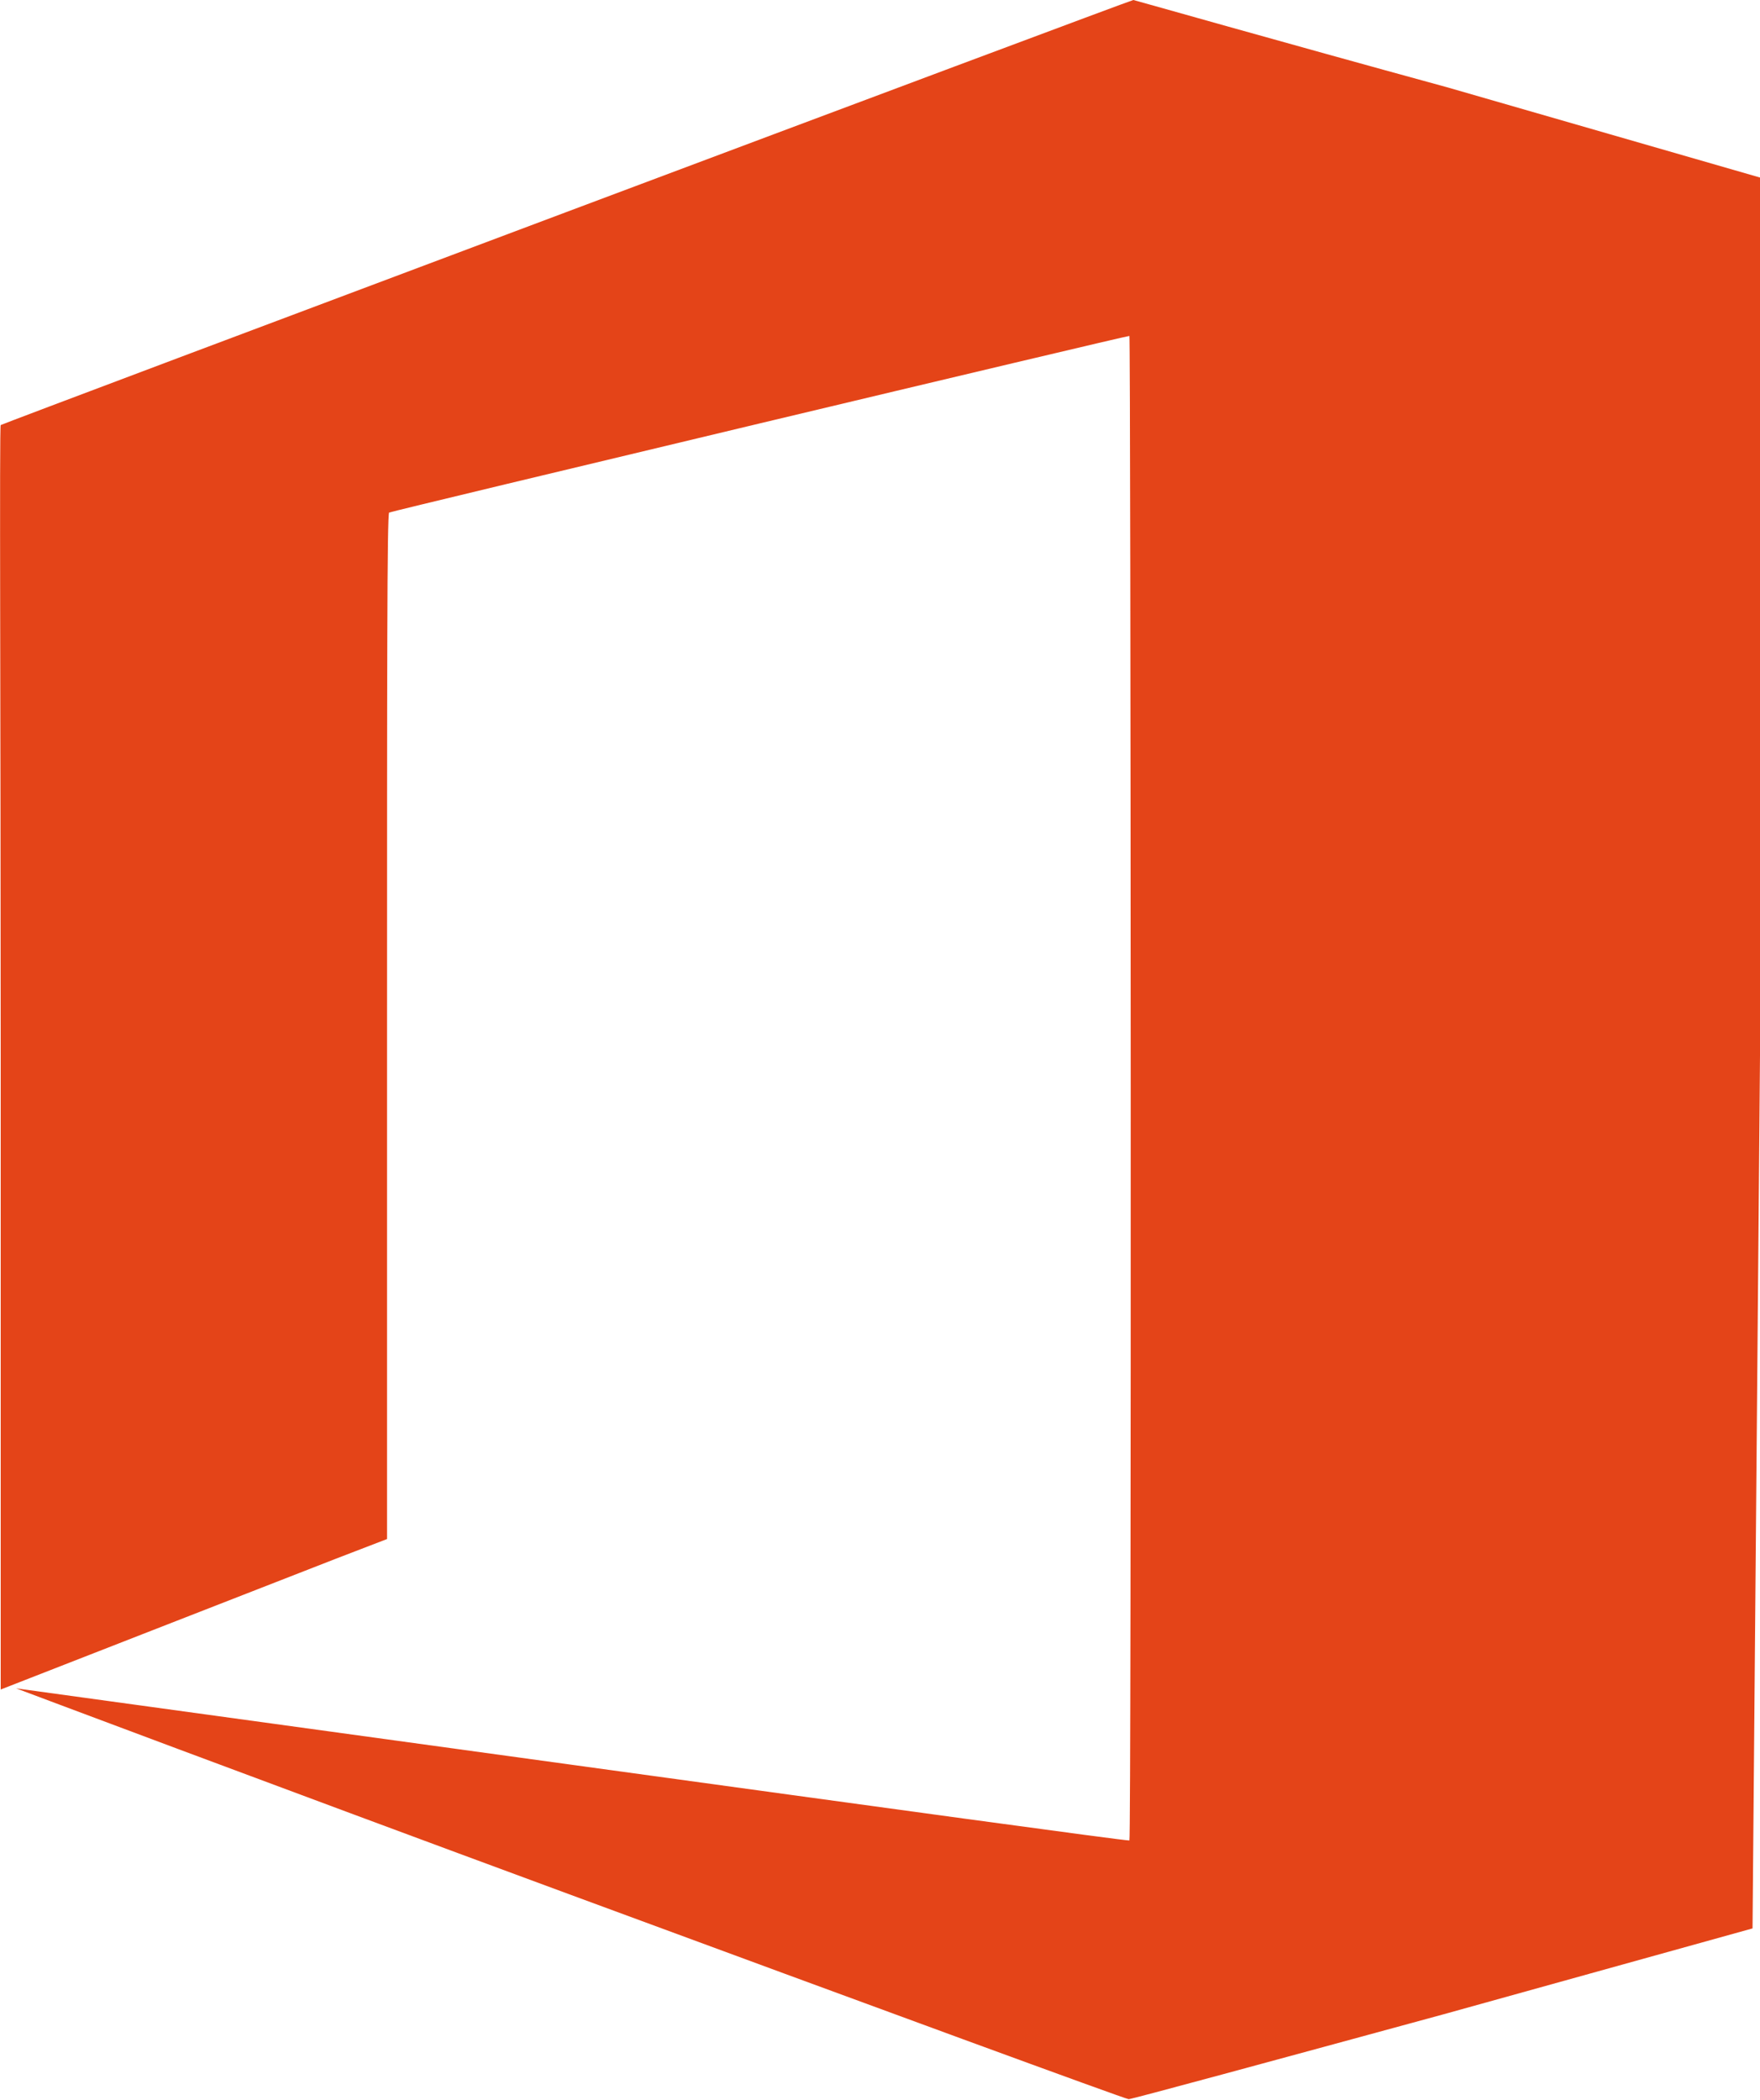 <svg data-name="Layer 17" xmlns="http://www.w3.org/2000/svg" width="75.44" height="90">
    <path d="M48.58 0C48.46 0 .09 18.16.03 18.22s0 12.25 0 27.2v27l6.07-2.37 8.28-3.23 2.21-.85v-22c0-15.12 0-21.94.09-22s31.67-7.6 31.73-7.57.09 64.46 0 64.49-10.78-1.44-23.87-3.24L.69 72.37s10.63 4 23.69 8.82 23.87 8.79 24 8.79 6.2-1.65 13.5-3.64l13.24-3.68.32-37.43V7.61L62.06 3.75C54.68 1.73 48.61 0 48.58 0z" fill="#e44418" data-name="AAD copy"/>
</svg>
